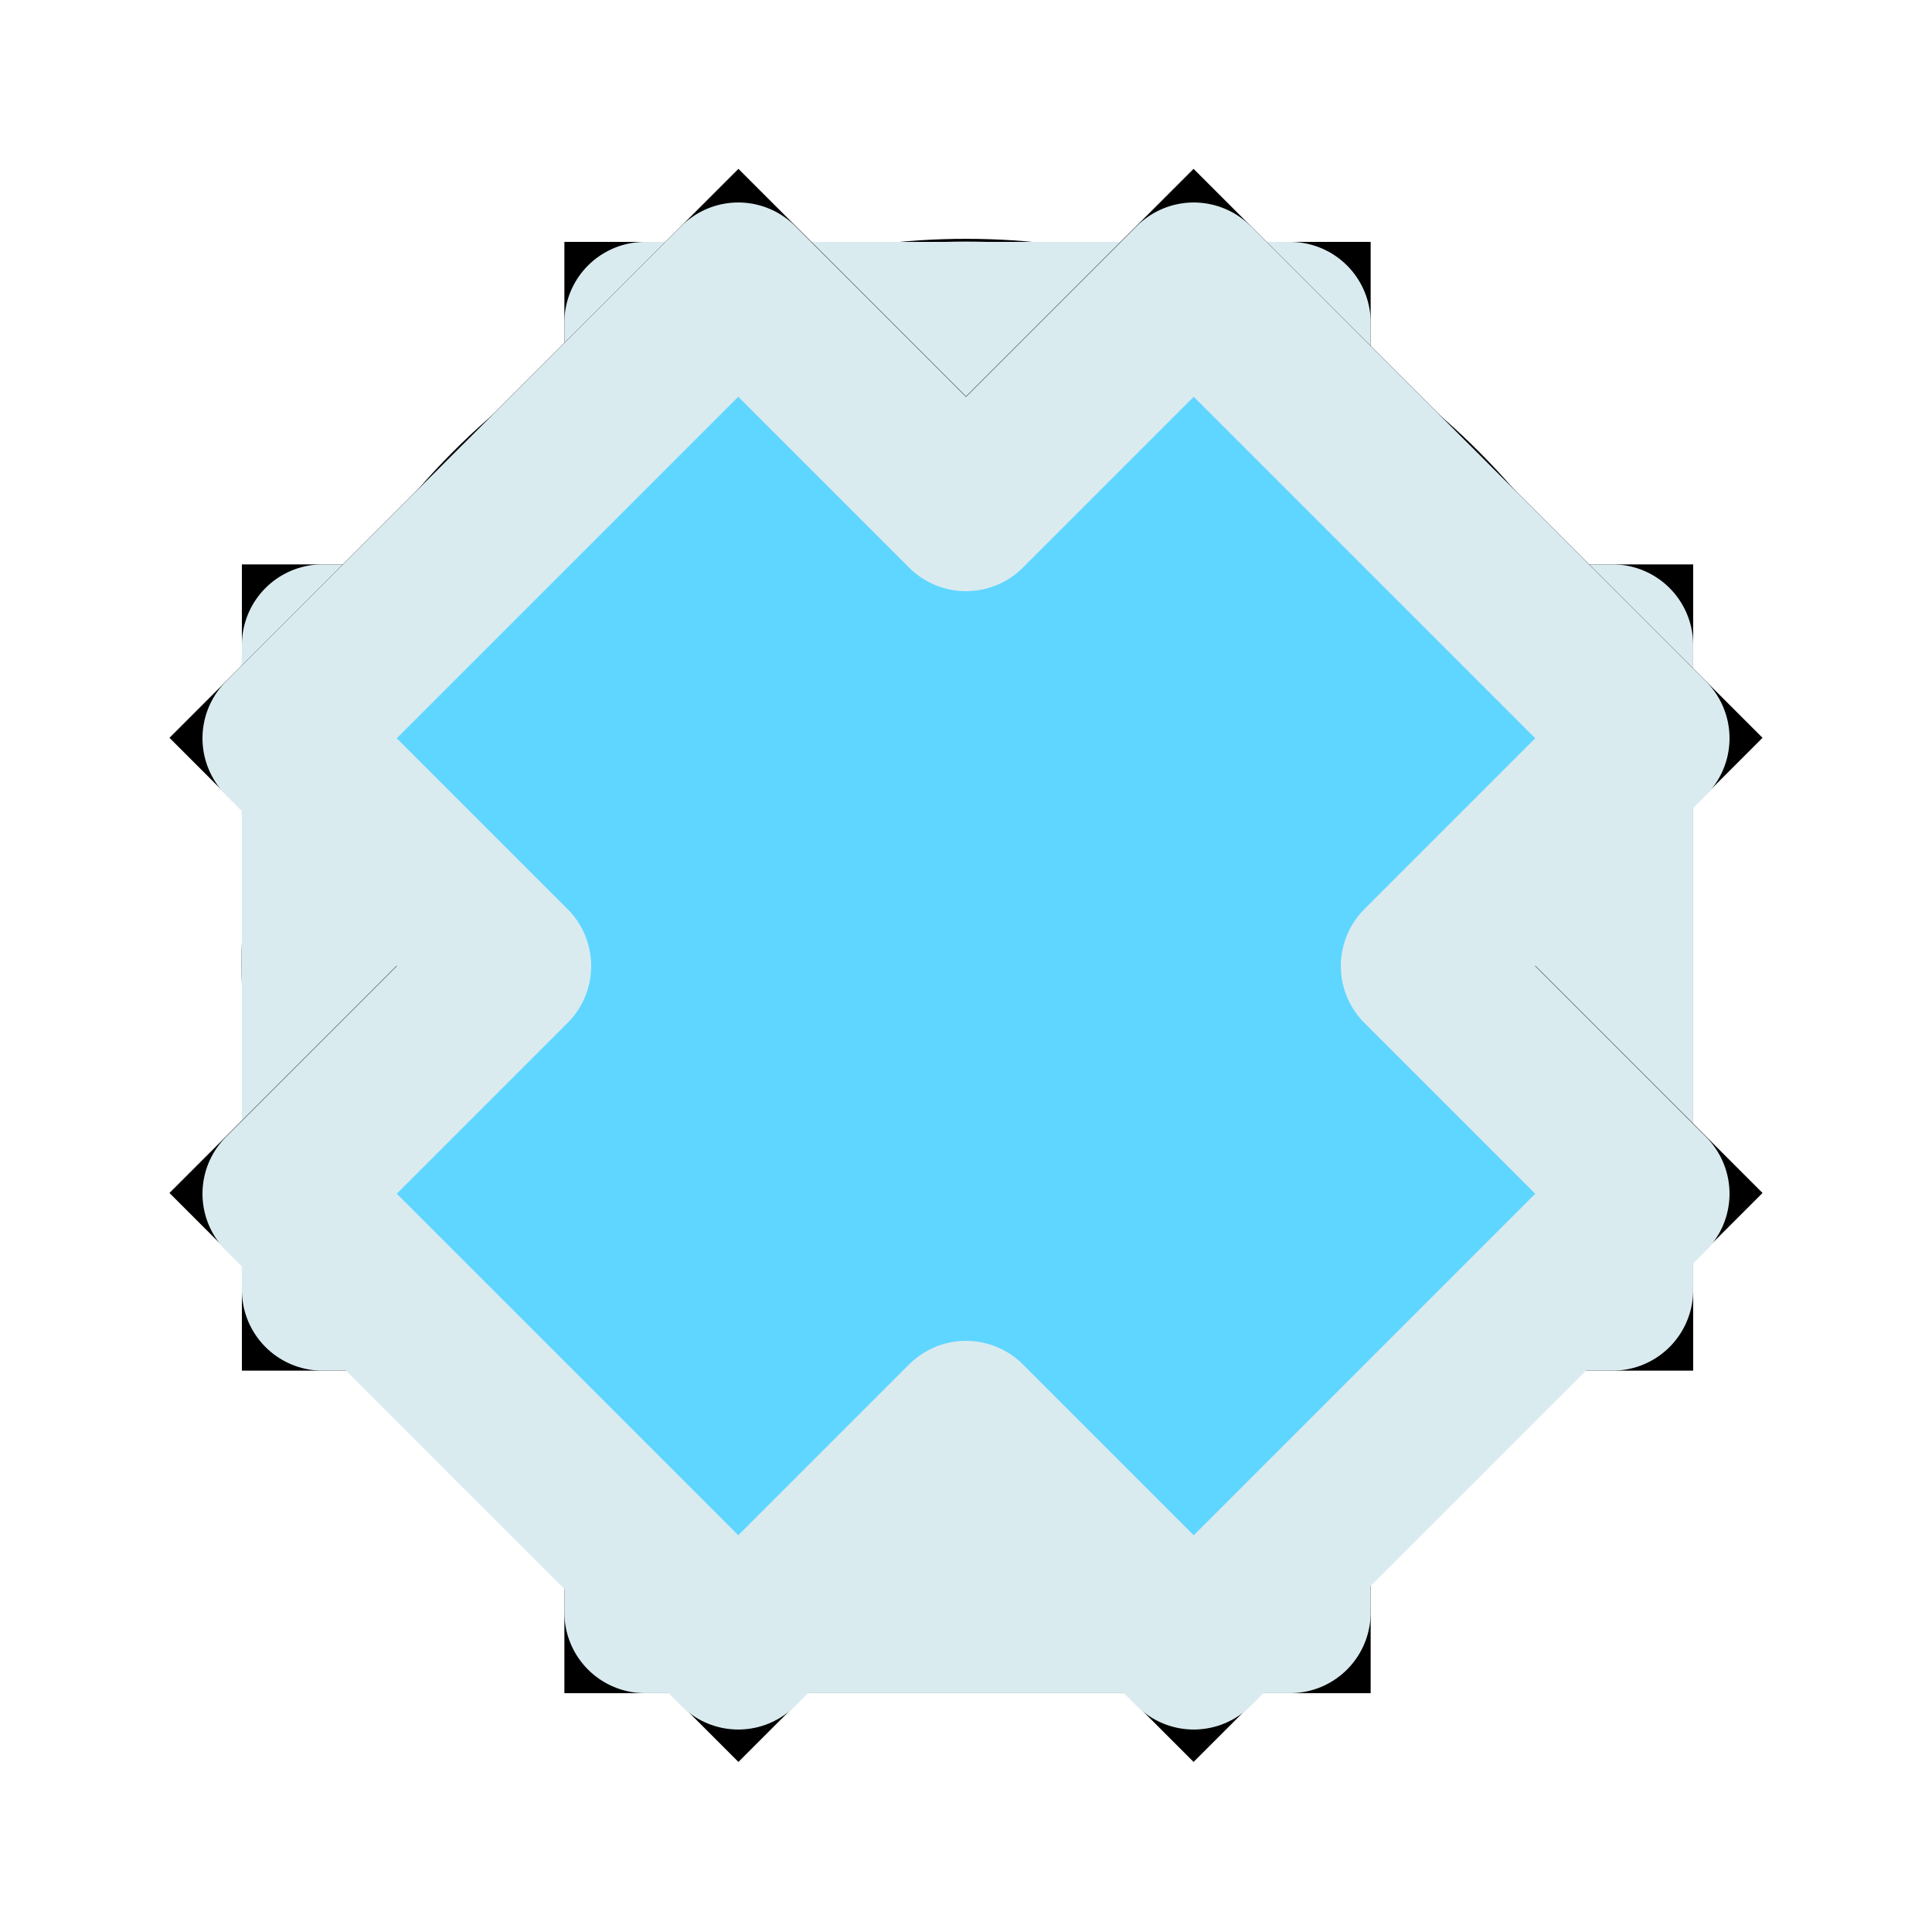 <?xml version="1.0" encoding="UTF-8" standalone="no"?>
<svg
   xmlns:dc="http://purl.org/dc/elements/1.1/"
   xmlns:cc="http://creativecommons.org/ns#"
   xmlns:rdf="http://www.w3.org/1999/02/22-rdf-syntax-ns#"
   xmlns:svg="http://www.w3.org/2000/svg"
   xmlns="http://www.w3.org/2000/svg"
   xmlns:sodipodi="http://sodipodi.sourceforge.net/DTD/sodipodi-0.dtd"
   xmlns:inkscape="http://www.inkscape.org/namespaces/inkscape"
   sodipodi:docname="icons.svg"
   inkscape:version="1.0 (4035a4fb49, 2020-05-01)"
   id="svg8"
   version="1.1"
   viewBox="0 0 12.7 12.7"
   height="48"
   width="48">
  <defs
     id="defs2">
    <filter
       inkscape:collect="always"
       style="color-interpolation-filters:sRGB"
       id="filter933"
       x="-0.192"
       width="1.384"
       y="-0.192"
       height="1.384">
      <feGaussianBlur
         inkscape:collect="always"
         stdDeviation="0.677"
         id="feGaussianBlur935" />
    </filter>
    <filter
       inkscape:collect="always"
       style="color-interpolation-filters:sRGB"
       id="filter937"
       x="-0.192"
       width="1.384"
       y="-0.192"
       height="1.384">
      <feGaussianBlur
         inkscape:collect="always"
         stdDeviation="2.56"
         id="feGaussianBlur939" />
    </filter>
  </defs>
  <sodipodi:namedview
     inkscape:pagecheckerboard="true"
     inkscape:window-maximized="1"
     inkscape:window-y="-8"
     inkscape:window-x="-8"
     inkscape:window-height="1057"
     inkscape:window-width="1920"
     units="px"
     showgrid="true"
     inkscape:document-rotation="0"
     inkscape:current-layer="g881"
     inkscape:document-units="mm"
     inkscape:cy="24"
     inkscape:cx="24"
     inkscape:zoom="18.0625"
     inkscape:pageshadow="2"
     inkscape:pageopacity="0.0"
     borderopacity="1.0"
     bordercolor="#666666"
     pagecolor="#ffffff"
     id="base">
    <sodipodi:guide
       id="guide833"
       orientation="0,48"
       position="0,12.7" />
    <sodipodi:guide
       id="guide835"
       orientation="48,0"
       position="12.7,12.7" />
    <sodipodi:guide
       id="guide837"
       orientation="0,-48"
       position="12.7,0" />
    <sodipodi:guide
       id="guide839"
       orientation="-48,0"
       position="0,0" />
    <inkscape:grid
       dotted="true"
       empspacing="8"
       id="grid841"
       type="xygrid" />
  </sodipodi:namedview>
  <g
     id="layer1"
     inkscape:groupmode="layer"
     inkscape:label="vertex icon"
     style="display:inline">
    <g
       style="display:inline"
       inkscape:label="shadow"
       id="layer2"
       inkscape:groupmode="layer">
      <circle
         style="fill:#000000;fill-opacity:1;stroke:#000000;stroke-width:1.058;stroke-miterlimit:4;stroke-dasharray:none;stroke-opacity:1;filter:url(#filter933)"
         id="circle845"
         cx="6.35"
         cy="6.332"
         r="4.233" />
    </g>
    <g
       style="display:inline"
       inkscape:label="foreground"
       id="layer3"
       inkscape:groupmode="layer">
      <circle
         style="fill:#5fd6ff;fill-opacity:1;stroke:#daebf0;stroke-width:1.058;stroke-miterlimit:4;stroke-dasharray:none;stroke-opacity:1"
         id="circle851"
         cx="6.35"
         cy="6.35"
         r="4.233" />
    </g>
  </g>
  <g
     inkscape:label="insert icon"
     inkscape:groupmode="layer"
     id="g852"
     style="display:inline">
    <g
       inkscape:groupmode="layer"
       id="g846"
       inkscape:label="shadow"
       style="display:inline">
      <path
         d="m 16,8 v 8 H 8 v 16 h 8 v 8 h 16 v -8 h 8 V 16 H 32 V 8 Z"
         style="font-variation-settings:normal;display:inline;opacity:1;vector-effect:none;fill:#000000;fill-opacity:1;stroke:#000000;stroke-width:4;stroke-linecap:butt;stroke-linejoin:miter;stroke-miterlimit:4;stroke-dasharray:none;stroke-dashoffset:0;stroke-opacity:1;filter:url(#filter937);stop-color:#000000;stop-opacity:1"
         id="path904"
         transform="scale(0.265)" />
    </g>
    <g
       inkscape:groupmode="layer"
       id="g850"
       inkscape:label="foreground"
       style="display:inline">
      <path
         id="rect856"
         style="font-variation-settings:normal;opacity:1;vector-effect:none;fill:#5fd6ff;fill-opacity:1;stroke:#daebf0;stroke-width:4;stroke-linecap:butt;stroke-linejoin:round;stroke-miterlimit:4;stroke-dasharray:none;stroke-dashoffset:0;stroke-opacity:1;stop-color:#000000;stop-opacity:1"
         d="m 16,8 v 8 H 8 v 16 h 8 v 8 h 16 v -8 h 8 V 16 H 32 V 8 Z"
         transform="scale(0.265)" />
    </g>
  </g>
  <g
     style="display:inline"
     id="g887"
     inkscape:groupmode="layer"
     inkscape:label="remove icon">
    <g
       style="display:inline"
       inkscape:label="shadow"
       id="g881"
       inkscape:groupmode="layer">
      <path
         transform="matrix(0.187,0.187,-0.187,0.187,6.35,-2.63)"
         id="path879"
         style="font-variation-settings:normal;display:inline;opacity:1;vector-effect:none;fill:#000000;fill-opacity:1;stroke:#000000;stroke-width:4;stroke-linecap:butt;stroke-linejoin:miter;stroke-miterlimit:4;stroke-dasharray:none;stroke-dashoffset:0;stroke-opacity:1;filter:url(#filter937);stop-color:#000000;stop-opacity:1"
         d="m 16,8 v 8 H 8 v 16 h 8 v 8 h 16 v -8 h 8 V 16 H 32 V 8 Z" />
    </g>
    <g
       style="display:inline"
       inkscape:label="foreground"
       id="g885"
       inkscape:groupmode="layer">
      <path
         d="M 7.847,1.86 6.35,3.357 4.853,1.86 1.86,4.853 3.357,6.35 1.86,7.847 4.853,10.84 6.35,9.343 7.847,10.84 10.84,7.847 9.343,6.35 10.84,4.853 Z"
         style="font-variation-settings:normal;opacity:1;vector-effect:none;fill:#5fd6ff;fill-opacity:1;stroke:#daebf0;stroke-width:1.058;stroke-linecap:butt;stroke-linejoin:round;stroke-miterlimit:4;stroke-dasharray:none;stroke-dashoffset:0;stroke-opacity:1;stop-color:#000000;stop-opacity:1"
         id="path883" />
    </g>
  </g>
</svg>
